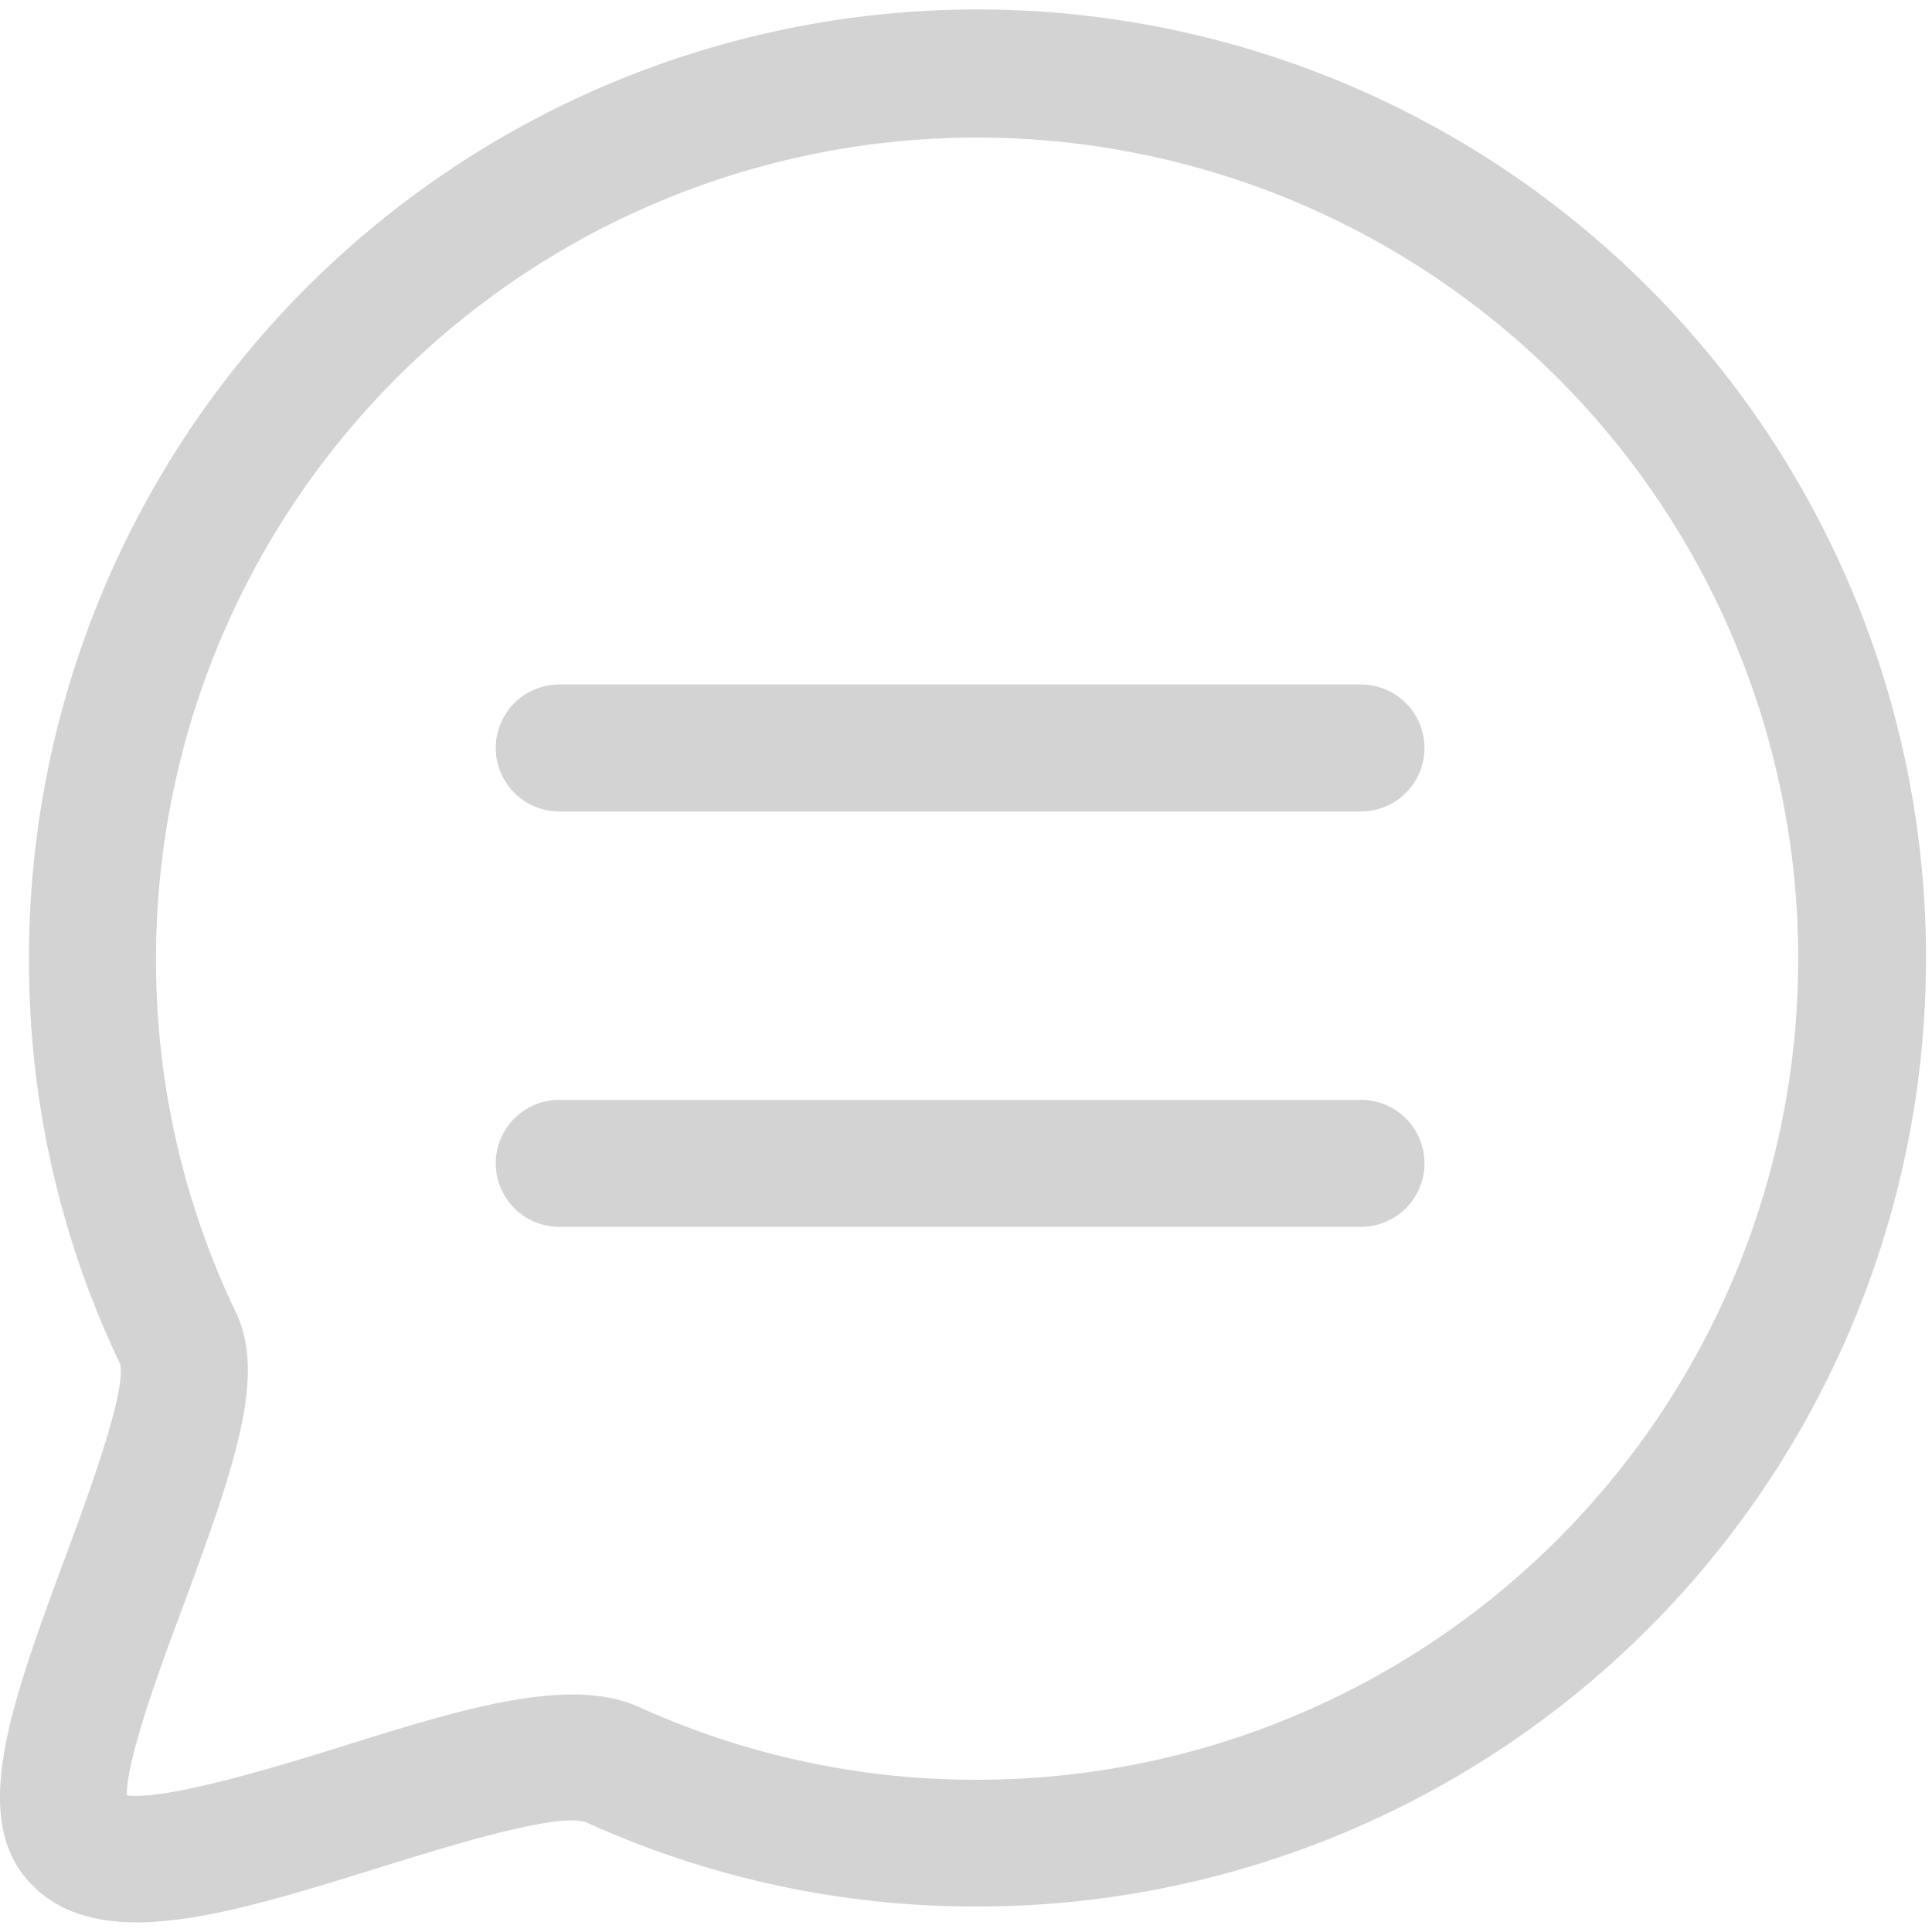 <?xml version="1.0" standalone="no"?><!DOCTYPE svg PUBLIC "-//W3C//DTD SVG 1.1//EN" "http://www.w3.org/Graphics/SVG/1.1/DTD/svg11.dtd"><svg t="1628059717064" class="icon" viewBox="0 0 1024 1024" version="1.1" xmlns="http://www.w3.org/2000/svg" p-id="17528" xmlns:xlink="http://www.w3.org/1999/xlink" width="200" height="200"><defs><style type="text/css"></style></defs><path d="M72.404 1018.88c-22.63 0-41.677-5.632-55.808-20.224-33.382-34.355-10.701-95.642 17.971-173.21 12.134-32.819 32.41-87.706 29.133-102.4A495.155 495.155 0 0 1 15.368 507.802a502.733 502.733 0 1 1 502.682 502.682 498.125 498.125 0 0 1-207.206-44.544c-14.848-5.786-74.752 13.056-110.592 24.166-48.282 15.002-92.467 28.774-127.846 28.774z m-5.12-67.328c20.736 2.816 80.128-15.36 113.05-25.6 65.229-20.48 121.498-37.786 158.362-21.197a431.206 431.206 0 0 0 179.2 38.554 435.2 435.2 0 1 0-435.2-435.2 431.309 431.309 0 0 0 42.394 187.597c15.77 33.024 0 79.821-27.29 153.6-11.776 31.334-30.669 82.125-30.618 102.246z" p-id="17529" fill="#d3d3d3"></path><path d="M721.364 430.08h-424.96a33.638 33.638 0 0 1 0-67.277h424.96a33.638 33.638 0 1 1 0 67.277zM721.364 650.24h-424.96a33.638 33.638 0 0 1 0-67.277h424.96a33.638 33.638 0 1 1 0 67.277z" p-id="17530" fill="#d3d3d3"></path></svg>